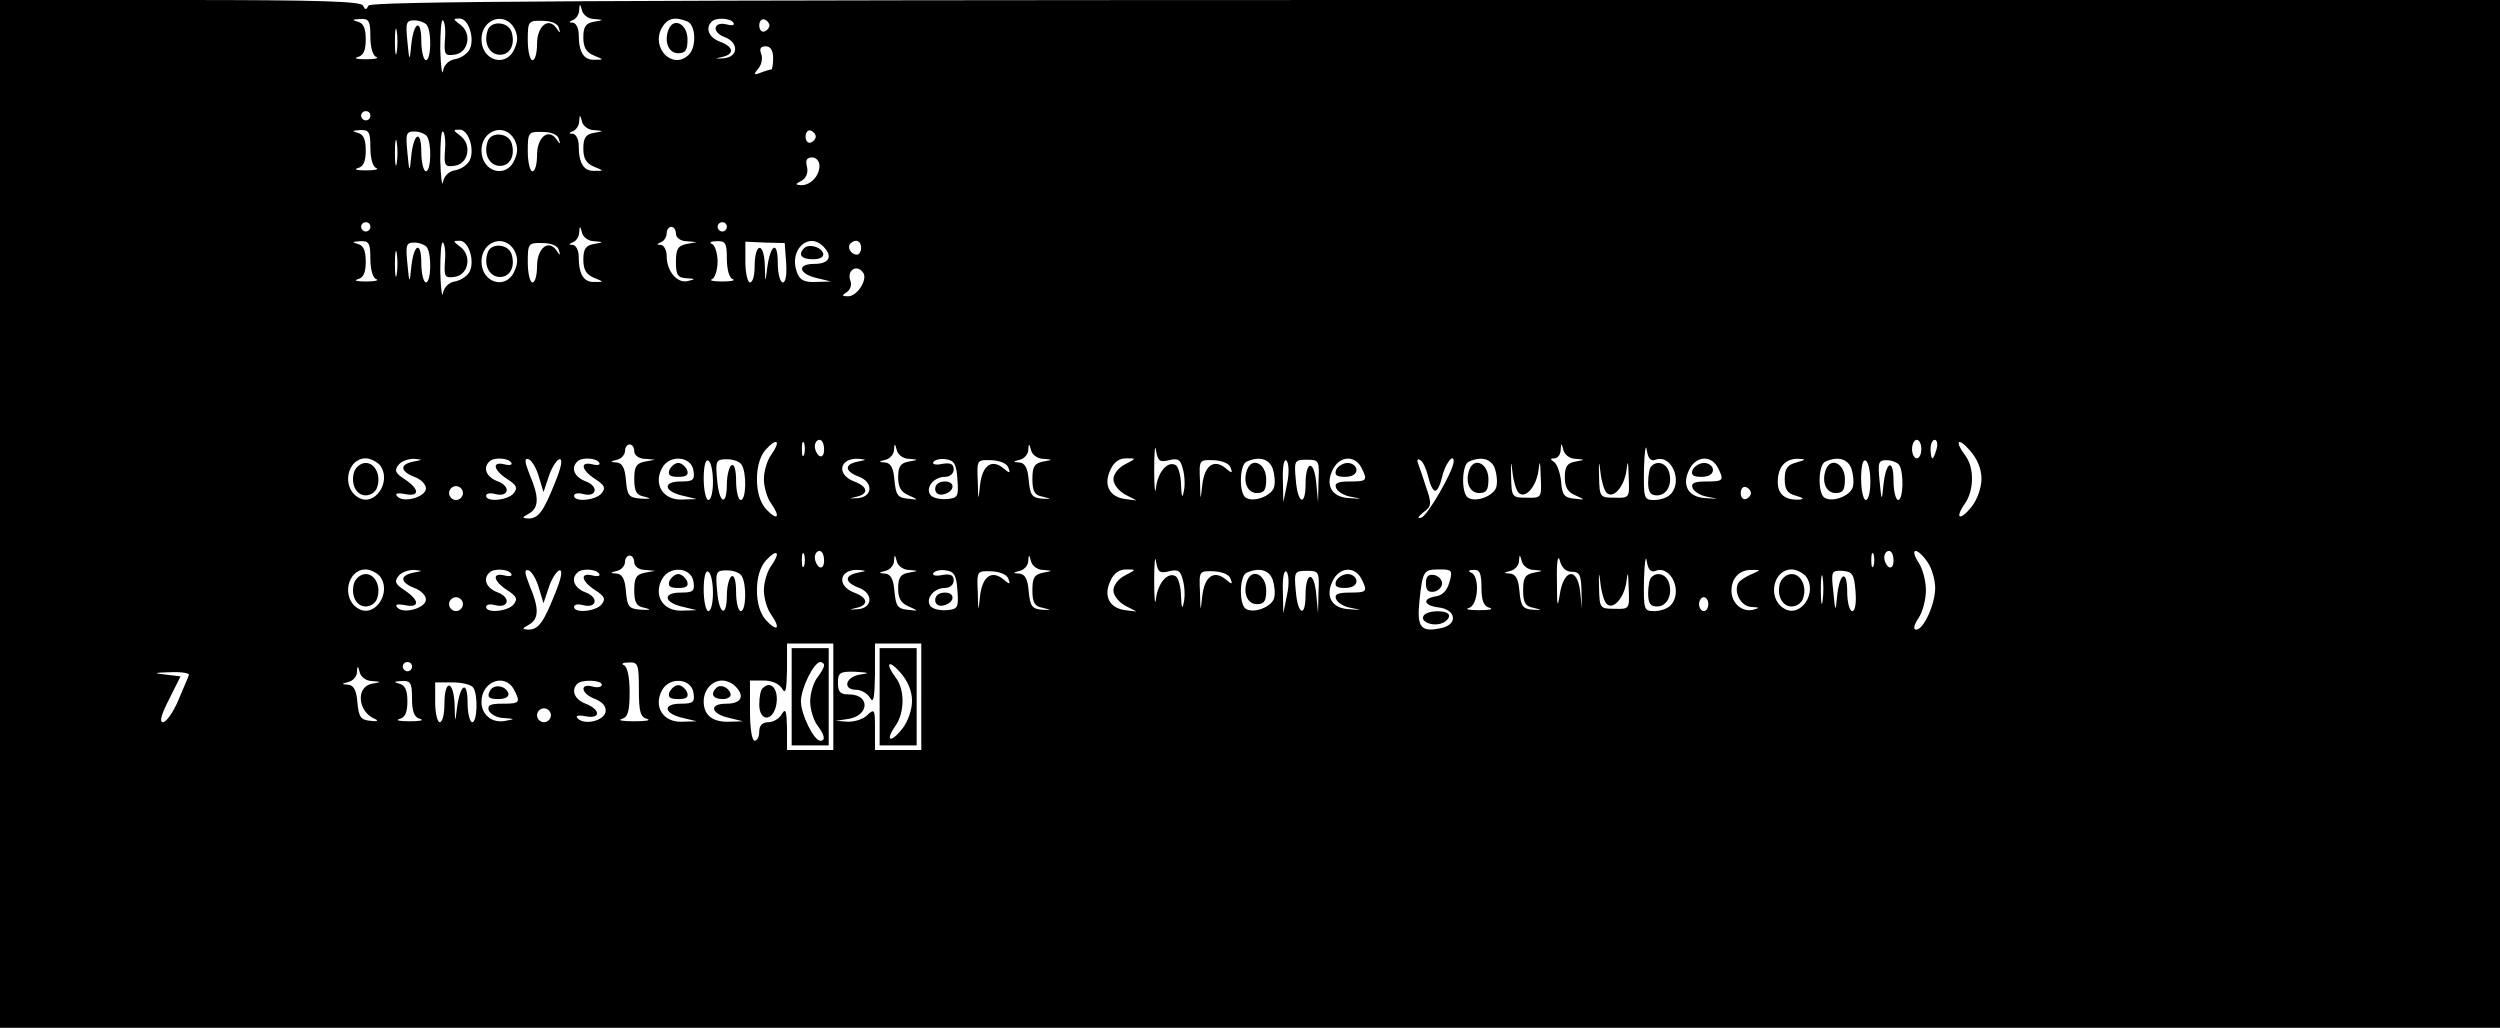 <?xml version="1.0" standalone="no"?>
<!DOCTYPE svg PUBLIC "-//W3C//DTD SVG 20010904//EN"
 "http://www.w3.org/TR/2001/REC-SVG-20010904/DTD/svg10.dtd">
<svg version="1.0" xmlns="http://www.w3.org/2000/svg"
 width="540pt" height="222pt" viewBox="0 0 540 222"
 preserveAspectRatio="xMidYMid meet">

<g transform="translate(0,222) scale(0.1,-0.1)"
fill="#000000" stroke="none">
<path d="M0 1110 l0 -1110 2700 0 2700 0 0 1110 0 1110 -2299 0 c-1830 0
-2301 -3 -2305 -12 -5 -10 -7 -10 -12 0 -4 9 -93 12 -395 12 l-389 0 0 -1110z
m1283 1069 c22 -2 22 -2 0 -6 -18 -3 -23 -11 -23 -34 0 -21 6 -32 23 -39 22
-9 22 -9 1 -9 -23 -1 -34 16 -34 55 0 13 -6 24 -12 25 -10 0 -10 2 0 6 6 2 13
12 13 21 1 15 2 15 6 0 2 -10 14 -19 26 -19z m-483 -38 c0 -22 5 -42 13 -44 6
-3 -4 -5 -23 -5 -19 0 -27 2 -17 5 12 3 17 14 17 38 0 24 -5 35 -17 38 -14 4
-12 5 5 6 19 1 22 -4 22 -38z m122 25 c11 -16 9 -76 -2 -76 -5 0 -10 19 -10
42 0 50 -17 41 -22 -12 -3 -33 -4 -33 -8 10 -4 41 -3 46 15 46 11 0 23 -5 27
-10z m39 -32 c-2 -32 0 -35 21 -32 30 4 38 46 12 65 -16 12 -16 13 -1 13 20 0
34 -47 20 -69 -6 -9 -19 -17 -31 -19 -12 -2 -23 -12 -25 -25 -2 -12 -5 9 -6
47 0 38 2 66 6 62 4 -4 6 -23 4 -42z m150 25 c8 -16 8 -28 0 -45 -18 -41 -71
-25 -71 21 0 44 50 61 71 24z m96 1 c4 -12 3 -13 -5 -1 -17 25 -42 5 -42 -34
0 -19 -4 -35 -10 -35 -5 0 -10 19 -10 43 0 41 1 43 32 42 19 0 33 -6 35 -15z
m277 14 c19 -7 21 -55 4 -72 -34 -34 -82 13 -59 57 12 21 27 26 55 15z m100
-3 c4 -5 -2 -7 -13 -4 -30 8 -35 -16 -6 -27 32 -12 30 -44 -3 -46 -19 -1 -19
-1 -2 3 27 6 25 22 -5 33 -24 9 -32 29 -18 43 9 10 41 8 47 -2z m78 -6 c0 -5
-5 -11 -11 -13 -6 -2 -11 4 -11 13 0 9 5 15 11 13 6 -2 11 -8 11 -13z m-805
-57 c-2 -13 -4 -3 -4 22 0 25 2 35 4 23 2 -13 2 -33 0 -45z m813 -13 c0 -14
-2 -25 -4 -25 -2 0 -13 -3 -23 -7 -15 -6 -16 -4 -5 9 7 8 10 23 6 32 -4 11 -1
16 10 16 10 0 16 -9 16 -25z m-870 -125 c0 -5 -4 -10 -10 -10 -5 0 -10 5 -10
10 0 6 5 10 10 10 6 0 10 -4 10 -10z m483 -31 c22 -2 22 -2 0 -6 -18 -3 -23
-11 -23 -34 0 -21 6 -32 23 -39 22 -9 22 -9 1 -9 -23 -1 -34 16 -34 55 0 13
-6 24 -12 25 -10 0 -10 2 0 6 6 2 13 12 13 21 1 15 2 15 6 0 2 -10 14 -19 26
-19z m-483 -38 c0 -22 5 -42 13 -44 6 -3 -4 -5 -23 -5 -19 0 -27 2 -17 5 12 3
17 14 17 38 0 24 -5 35 -17 38 -14 4 -12 5 5 6 19 1 22 -4 22 -38z m122 25
c11 -16 9 -76 -2 -76 -5 0 -10 19 -10 42 0 50 -17 41 -22 -12 -3 -33 -4 -33
-8 10 -4 41 -3 46 15 46 11 0 23 -5 27 -10z m39 -32 c-2 -32 0 -35 21 -32 30
4 38 46 12 65 -16 12 -16 13 -1 13 20 0 34 -47 20 -69 -6 -9 -19 -17 -31 -19
-12 -2 -23 -12 -25 -25 -2 -12 -5 9 -6 47 0 38 2 66 6 62 4 -4 6 -23 4 -42z
m150 25 c8 -16 8 -28 0 -45 -18 -41 -71 -25 -71 21 0 44 50 61 71 24z m96 1
c4 -12 3 -13 -5 -1 -17 25 -42 5 -42 -34 0 -19 -4 -35 -10 -35 -5 0 -10 19
-10 43 0 41 1 43 32 42 19 0 33 -6 35 -15z m555 5 c0 -5 -5 -11 -11 -13 -6 -2
-11 4 -11 13 0 9 5 15 11 13 6 -2 11 -8 11 -13z m-905 -57 c-2 -13 -4 -3 -4
22 0 25 2 35 4 23 2 -13 2 -33 0 -45z m913 -6 c0 -22 -19 -42 -39 -42 -14 1
-14 2 1 10 10 6 14 18 11 30 -4 14 0 20 11 20 9 0 16 -8 16 -18z m-970 -132
c0 -5 -4 -10 -10 -10 -5 0 -10 5 -10 10 0 6 5 10 10 10 6 0 10 -4 10 -10z
m770 0 c0 -5 -4 -10 -10 -10 -5 0 -10 5 -10 10 0 6 5 10 10 10 6 0 10 -4 10
-10z m-287 -31 c22 -2 22 -2 0 -6 -18 -3 -23 -11 -23 -34 0 -21 6 -32 23 -39
22 -9 22 -9 1 -9 -23 -1 -34 16 -34 55 0 13 -6 24 -12 25 -10 0 -10 2 0 6 6 2
13 12 13 21 1 15 2 15 6 0 2 -10 14 -19 26 -19z m177 16 c0 -8 10 -16 23 -16
l22 -2 -22 -4 c-19 -4 -23 -11 -23 -39 0 -28 4 -34 23 -35 19 -1 20 -2 3 -6
-23 -6 -46 21 -46 54 0 13 -6 23 -12 24 -10 0 -10 2 0 6 6 2 12 11 12 19 0 8
5 14 10 14 6 0 10 -7 10 -15z m-660 -54 c0 -22 5 -42 13 -44 6 -3 -4 -5 -23
-5 -19 0 -27 2 -17 5 12 3 17 14 17 38 0 24 -5 35 -17 38 -14 4 -12 5 5 6 19
1 22 -4 22 -38z m122 25 c11 -16 9 -76 -2 -76 -5 0 -10 19 -10 42 0 50 -17 41
-22 -12 -3 -33 -4 -33 -8 10 -4 41 -3 46 15 46 11 0 23 -5 27 -10z m39 -32
c-2 -32 0 -35 21 -32 30 4 38 46 12 65 -16 12 -16 13 -1 13 20 0 34 -47 20
-69 -6 -9 -19 -17 -31 -19 -12 -2 -23 -12 -25 -25 -2 -12 -5 9 -6 47 0 38 2
66 6 62 4 -4 6 -23 4 -42z m150 25 c8 -16 8 -28 0 -45 -18 -41 -71 -25 -71 21
0 44 50 61 71 24z m96 1 c4 -12 3 -13 -5 -1 -17 25 -42 5 -42 -34 0 -19 -4
-35 -10 -35 -5 0 -10 19 -10 43 0 41 1 43 32 42 19 0 33 -6 35 -15z m363 -19
c0 -22 5 -42 13 -44 6 -3 -4 -5 -23 -5 -19 0 -29 2 -22 5 6 2 12 20 12 38 0
18 -6 36 -12 38 -7 3 -3 6 10 6 19 1 22 -4 22 -38z m128 -8 c2 -26 -1 -43 -7
-43 -6 0 -11 19 -11 42 0 50 -16 41 -23 -12 -4 -33 -4 -32 -5 8 -2 51 -22 48
-22 -4 0 -19 -4 -34 -10 -34 -5 0 -10 20 -10 44 l0 44 43 -2 42 -1 3 -42z m80
35 c22 -22 13 -38 -19 -38 -39 0 -34 -22 7 -31 l29 -7 -33 -1 c-25 -1 -35 4
-41 22 -17 47 25 87 57 55z m82 -3 c0 -8 -4 -15 -9 -15 -13 0 -22 16 -14 24
11 11 23 6 23 -9z m-1003 -57 c-2 -13 -4 -3 -4 22 0 25 2 35 4 23 2 -13 2 -33
0 -45z m1008 2 c9 -15 -14 -50 -33 -50 -14 0 -14 2 -3 9 8 5 11 16 8 24 -9 24
15 38 28 17z m-199 -392 c-9 -12 -16 -36 -16 -53 0 -17 7 -41 16 -53 21 -30
13 -38 -12 -11 -12 14 -19 36 -19 64 0 28 7 50 19 64 25 27 33 19 12 -11z m71
0 c-3 -7 -5 -2 -5 12 0 14 2 19 5 13 2 -7 2 -19 0 -25z m43 11 c0 -11 -4 -17
-10 -14 -5 3 -10 13 -10 21 0 8 5 14 10 14 6 0 10 -9 10 -21z m745 -23 c20 5
25 1 30 -19 4 -14 5 -36 2 -48 -3 -17 -5 -12 -6 13 0 20 -6 40 -11 43 -17 11
-39 -14 -43 -48 -2 -18 -4 0 -4 38 0 39 2 58 4 42 4 -23 8 -26 28 -21z m1051
1 c34 13 60 -47 32 -75 -7 -7 -22 -12 -35 -12 -22 0 -23 3 -22 68 1 37 4 55 6
40 3 -19 9 -25 19 -21z m574 23 c0 -11 -4 -20 -10 -20 -5 0 -10 9 -10 20 0 11
5 20 10 20 6 0 10 -9 10 -20z m33 0 c-3 -11 -7 -20 -9 -20 -2 0 -4 9 -4 20 0
11 4 20 9 20 5 0 7 -9 4 -20z m97 -64 c0 -19 -9 -45 -21 -60 -25 -32 -38 -27
-15 6 20 28 21 78 1 104 -24 32 -16 41 10 11 16 -18 25 -40 25 -61z m-2910 59
c0 -8 10 -16 23 -16 l22 -2 -22 -4 c-19 -4 -23 -11 -23 -38 0 -27 5 -35 23
-38 15 -4 12 -5 -8 -4 -27 2 -30 6 -33 40 -2 26 -8 37 -20 38 -15 1 -15 2 1 6
9 2 17 11 17 19 0 8 5 14 10 14 6 0 10 -7 10 -15z m593 -16 c22 -2 22 -2 0 -6
-18 -3 -23 -11 -23 -34 0 -21 6 -32 23 -39 22 -10 22 -10 -3 -7 -21 2 -25 8
-28 40 -2 26 -8 37 -20 38 -15 1 -15 2 1 6 9 2 18 12 18 21 1 15 2 15 6 0 2
-10 14 -19 26 -19z m290 0 c22 -2 22 -2 0 -6 -19 -4 -23 -11 -23 -38 0 -27 5
-35 23 -38 19 -5 19 -5 -3 -4 -21 2 -25 8 -28 40 -2 26 -8 37 -20 38 -15 1
-15 2 1 6 9 2 18 12 18 21 1 15 2 15 6 0 2 -10 14 -19 26 -19z m1150 0 c22 -2
22 -2 0 -6 -18 -3 -23 -11 -23 -34 0 -21 6 -32 23 -39 22 -10 22 -10 -3 -7
-21 2 -26 8 -28 37 -2 19 -9 38 -15 42 -9 6 -9 8 1 8 6 0 13 8 13 18 1 16 2
16 6 0 2 -10 14 -19 26 -19z m-2583 -13 c28 -35 -11 -93 -47 -70 -36 22 -23
84 17 84 10 0 23 -7 30 -14z m73 7 c-30 -6 -29 -21 2 -33 14 -5 25 -16 25 -25
0 -18 -47 -32 -61 -18 -7 7 -2 9 15 6 33 -7 33 10 0 32 -20 13 -23 19 -13 31
6 8 21 13 33 13 20 -2 20 -2 -1 -6z m211 -2 c4 -5 -3 -7 -14 -4 -28 7 -25 -12
6 -32 20 -13 23 -19 13 -31 -13 -15 -59 -19 -59 -5 0 5 8 7 19 4 30 -8 35 16
7 27 -25 9 -34 29 -19 43 9 10 41 8 47 -2z m60 -31 l10 -33 11 33 c6 19 17 36
23 38 8 2 5 -16 -9 -50 -25 -63 -36 -78 -58 -78 -14 1 -14 2 2 11 21 12 22 35
1 84 -11 28 -12 36 -2 33 7 -3 17 -20 22 -38z m130 31 c4 -5 -3 -7 -14 -4 -28
7 -25 -12 6 -32 20 -13 23 -19 13 -31 -13 -15 -59 -19 -59 -5 0 5 8 7 19 4 30
-8 35 16 7 27 -25 9 -34 29 -19 43 9 10 41 8 47 -2z m204 -18 c3 -20 -1 -23
-28 -23 -40 0 -36 -22 6 -31 l29 -7 -33 -1 c-40 -1 -61 33 -42 68 16 30 64 26
68 -6z m42 -24 c0 -21 -4 -39 -10 -39 -5 0 -10 21 -10 46 0 27 4 43 10 39 6
-3 10 -24 10 -46z m62 37 c11 -17 10 -76 -2 -76 -5 0 -10 18 -10 41 0 24 -4
38 -10 34 -5 -3 -10 -22 -10 -41 0 -49 -17 -42 -21 10 -4 41 -2 44 21 44 14 0
28 -5 32 -12z m251 7 c-30 -6 -29 -21 3 -33 31 -12 29 -44 -4 -46 -19 -1 -19
-1 -2 3 27 6 25 22 -5 33 -39 15 -32 51 9 49 19 -2 19 -2 -1 -6z m215 -38 c3
-38 1 -41 -24 -43 -15 -1 -31 3 -35 10 -10 16 9 38 32 38 11 0 19 7 19 16 0
12 -7 15 -25 12 -13 -3 -22 -1 -19 4 3 5 16 8 27 6 18 -2 23 -11 25 -43z m110
25 c5 -13 3 -13 -11 -1 -25 20 -45 6 -50 -36 -4 -37 -4 -36 -5 8 -2 46 -2 46
30 45 18 -1 33 -7 36 -16z m252 7 c-14 -7 -25 -21 -25 -32 0 -11 11 -25 25
-33 l25 -13 -24 3 c-34 4 -48 30 -33 62 7 17 19 26 34 26 23 0 23 0 -2 -13z
m228 -7 c5 -13 3 -13 -11 -1 -25 20 -45 6 -50 -36 -4 -37 -4 -36 -5 8 -2 46
-2 46 30 45 18 -1 33 -7 36 -16z m91 -2 c4 -12 6 -30 3 -40 -5 -19 -44 -34
-61 -23 -15 9 -14 72 2 78 27 12 48 6 56 -15z m31 -33 l-8 -40 -1 50 c-1 29 3
45 8 40 5 -6 6 -28 1 -50z m68 6 l-1 -46 -4 43 c-5 50 -23 47 -23 -4 0 -49
-17 -42 -21 9 -4 42 -3 44 24 44 26 0 27 -2 25 -46z m92 30 c15 -29 13 -31
-25 -31 -26 0 -33 -4 -29 -14 3 -8 18 -17 32 -19 26 -5 25 -5 -2 -3 -38 1 -54
26 -38 60 14 31 47 34 62 7z m145 -21 c4 -17 10 -30 15 -30 5 0 11 13 15 30 6
27 25 53 25 33 -1 -21 -57 -118 -70 -121 -9 -3 -8 1 4 11 18 13 19 18 7 53 -7
22 -15 45 -18 53 -3 8 -1 11 5 7 6 -3 13 -20 17 -36z m144 18 c4 -12 6 -30 3
-40 -5 -19 -44 -34 -61 -23 -15 9 -14 72 2 78 27 12 48 6 56 -15z m51 -52 c14
-15 38 12 43 47 3 25 4 22 5 -13 2 -45 2 -46 -30 -45 -32 0 -33 1 -34 45 -1
35 0 37 3 10 2 -19 8 -39 13 -44z m190 0 c14 -15 38 12 43 47 3 25 4 22 5 -13
2 -45 2 -46 -30 -45 -32 0 -33 1 -34 45 -1 35 0 37 3 10 2 -19 8 -39 13 -44z
m240 55 c15 -29 13 -31 -25 -31 -26 0 -33 -4 -29 -14 3 -8 18 -17 32 -19 26
-5 25 -5 -2 -3 -38 1 -54 26 -38 60 14 31 47 34 62 7z m170 10 c-19 -5 -25
-13 -25 -36 0 -23 6 -31 25 -36 14 -4 18 -7 8 -8 -32 -2 -48 11 -48 38 0 33
17 51 45 50 17 -1 16 -2 -5 -8z m119 -13 c4 -12 6 -30 3 -40 -5 -19 -44 -34
-61 -23 -15 9 -14 72 2 78 27 12 48 6 56 -15z m41 -29 c0 -21 -4 -39 -10 -39
-5 0 -10 21 -10 46 0 27 4 43 10 39 6 -3 10 -24 10 -46z m62 37 c11 -16 9 -76
-2 -76 -5 0 -10 19 -10 42 0 50 -17 41 -22 -12 -3 -33 -4 -33 -8 10 -4 41 -3
46 15 46 11 0 23 -5 27 -10z m-3102 -61 c0 -8 -7 -15 -15 -15 -8 0 -15 7 -15
15 0 8 7 15 15 15 8 0 15 -7 15 -15z m2782 0 c0 -5 -5 -11 -11 -13 -6 -2 -11
4 -11 13 0 9 5 15 11 13 6 -2 11 -8 11 -13z m-2116 -157 c-9 -12 -16 -36 -16
-53 0 -17 7 -41 16 -53 21 -30 13 -38 -12 -11 -12 14 -19 36 -19 64 0 28 7 50
19 64 25 27 33 19 12 -11z m71 0 c-3 -7 -5 -2 -5 12 0 14 2 19 5 13 2 -7 2
-19 0 -25z m43 11 c0 -11 -4 -17 -10 -14 -5 3 -10 13 -10 21 0 8 5 14 10 14 6
0 10 -9 10 -21z m745 -23 c20 5 25 1 30 -19 4 -14 5 -36 2 -48 -3 -17 -5 -12
-6 13 0 20 -6 40 -11 43 -17 11 -39 -14 -43 -48 -2 -18 -4 0 -4 38 0 39 2 58
4 42 4 -23 8 -26 28 -21z m870 -1 c17 0 20 -7 21 -40 l1 -40 -4 38 c-6 53 -36
48 -44 -8 -5 -31 -6 -24 -6 30 -1 39 2 59 6 45 4 -16 13 -25 26 -25z m181 2
c34 13 60 -47 32 -75 -7 -7 -22 -12 -35 -12 -22 0 -23 3 -22 68 1 37 4 55 6
40 3 -19 9 -25 19 -21z m471 11 c-3 -7 -5 -2 -5 12 0 14 2 19 5 13 2 -7 2 -19
0 -25z m43 11 c0 -11 -4 -17 -10 -14 -5 3 -10 13 -10 21 0 8 5 14 10 14 6 0
10 -9 10 -21z m74 -4 c9 -13 16 -38 16 -55 0 -35 -25 -90 -41 -90 -7 0 -5 10
5 25 9 13 16 40 16 60 0 20 -7 47 -16 60 -9 14 -12 25 -6 25 5 0 17 -11 26
-25z m-2794 0 c0 -8 10 -16 23 -16 l22 -2 -22 -4 c-19 -4 -23 -11 -23 -38 0
-27 5 -35 23 -38 15 -4 12 -5 -8 -4 -27 2 -30 6 -33 40 -2 26 -8 37 -20 38
-15 1 -15 2 1 6 9 2 17 11 17 19 0 8 5 14 10 14 6 0 10 -7 10 -15z m593 -16
c22 -2 22 -2 0 -6 -18 -3 -23 -11 -23 -34 0 -21 6 -32 23 -39 22 -10 22 -10
-3 -7 -21 2 -25 8 -28 40 -2 26 -8 37 -20 38 -15 1 -15 2 1 6 9 2 18 12 18 21
1 15 2 15 6 0 2 -10 14 -19 26 -19z m290 0 c22 -2 22 -2 0 -6 -19 -4 -23 -11
-23 -38 0 -27 5 -35 23 -38 19 -5 19 -5 -3 -4 -21 2 -25 8 -28 40 -2 26 -8 37
-20 38 -15 1 -15 2 1 6 9 2 18 12 18 21 1 15 2 15 6 0 2 -10 14 -19 26 -19z
m1060 0 c22 -2 22 -2 0 -6 -19 -4 -23 -11 -23 -38 0 -27 5 -35 23 -38 19 -5
19 -5 -3 -4 -21 2 -25 8 -28 40 -2 26 -8 37 -20 38 -15 1 -15 2 1 6 9 2 18 12
18 21 1 15 2 15 6 0 2 -10 14 -19 26 -19z m-2493 -13 c28 -35 -11 -93 -47 -70
-36 22 -23 84 17 84 10 0 23 -7 30 -14z m73 7 c-30 -6 -29 -21 2 -33 14 -5 25
-16 25 -25 0 -18 -47 -32 -61 -18 -7 7 -2 9 15 6 33 -7 33 10 0 32 -20 13 -23
19 -13 31 6 8 21 13 33 13 20 -2 20 -2 -1 -6z m211 -2 c4 -5 -3 -7 -14 -4 -28
7 -25 -12 6 -32 20 -13 23 -19 13 -31 -13 -15 -59 -19 -59 -5 0 5 8 7 19 4 30
-8 35 16 7 27 -25 9 -34 29 -19 43 9 10 41 8 47 -2z m60 -31 l10 -33 11 33 c6
19 17 36 23 38 8 2 5 -16 -9 -50 -25 -63 -36 -78 -58 -78 -14 1 -14 2 2 11 21
12 22 35 1 84 -11 28 -12 36 -2 33 7 -3 17 -20 22 -38z m130 31 c4 -5 -3 -7
-14 -4 -28 7 -25 -12 6 -32 20 -13 23 -19 13 -31 -13 -15 -59 -19 -59 -5 0 5
8 7 19 4 30 -8 35 16 7 27 -25 9 -34 29 -19 43 9 10 41 8 47 -2z m204 -18 c3
-20 -1 -23 -28 -23 -40 0 -36 -22 6 -31 l29 -7 -33 -1 c-40 -1 -61 33 -42 68
16 30 64 26 68 -6z m42 -24 c0 -21 -4 -39 -10 -39 -5 0 -10 21 -10 46 0 27 4
43 10 39 6 -3 10 -24 10 -46z m62 37 c11 -17 10 -76 -2 -76 -5 0 -10 18 -10
41 0 24 -4 38 -10 34 -5 -3 -10 -22 -10 -41 0 -49 -17 -42 -21 10 -4 41 -2 44
21 44 14 0 28 -5 32 -12z m251 7 c-30 -6 -29 -21 3 -33 31 -12 29 -44 -4 -46
-19 -1 -19 -1 -2 3 27 6 25 22 -5 33 -39 15 -32 51 9 49 19 -2 19 -2 -1 -6z
m215 -38 c3 -38 1 -41 -24 -43 -15 -1 -31 3 -35 10 -10 16 9 38 32 38 11 0 19
7 19 16 0 12 -7 15 -25 12 -13 -3 -22 -1 -19 4 3 5 16 8 27 6 18 -2 23 -11 25
-43z m110 25 c5 -13 3 -13 -11 -1 -25 20 -45 6 -50 -36 -4 -37 -4 -36 -5 8 -2
46 -2 46 30 45 18 -1 33 -7 36 -16z m252 7 c-14 -7 -25 -21 -25 -32 0 -11 11
-25 25 -33 l25 -13 -24 3 c-34 4 -48 30 -33 62 7 17 19 26 34 26 23 0 23 0 -2
-13z m228 -7 c5 -13 3 -13 -11 -1 -25 20 -45 6 -50 -36 -4 -37 -4 -36 -5 8 -2
46 -2 46 30 45 18 -1 33 -7 36 -16z m91 -2 c4 -12 6 -30 3 -40 -5 -19 -44 -34
-61 -23 -15 9 -14 72 2 78 27 12 48 6 56 -15z m31 -33 l-8 -40 -1 50 c-1 29 3
45 8 40 5 -6 6 -28 1 -50z m68 6 l-1 -46 -4 43 c-5 50 -23 47 -23 -4 0 -49
-17 -42 -21 9 -4 42 -3 44 24 44 26 0 27 -2 25 -46z m92 30 c15 -29 13 -31
-25 -31 -26 0 -33 -4 -29 -14 3 -8 18 -17 32 -19 26 -5 25 -5 -2 -3 -38 1 -54
26 -38 60 14 31 47 34 62 7z m191 -8 c-5 -18 -15 -29 -29 -31 -31 -5 -27 -20
5 -24 37 -4 43 -35 9 -44 -47 -11 -56 0 -50 58 7 66 9 68 44 68 26 0 28 -2 21
-27z m69 -12 c0 -29 5 -41 18 -44 9 -3 -1 -5 -23 -5 -22 0 -32 2 -22 5 20 5
24 68 5 76 -8 3 -6 6 5 6 13 1 17 -7 17 -38z m270 -35 c14 -15 38 12 43 47 3
25 4 22 5 -13 2 -45 2 -46 -30 -45 -32 0 -33 1 -34 45 -1 35 0 37 3 10 2 -19
8 -39 13 -44z m314 64 c-12 -5 -25 -13 -29 -19 -11 -19 5 -51 28 -52 18 -1 19
-2 4 -6 -24 -6 -47 14 -47 41 0 28 18 46 45 45 19 0 19 0 -1 -9z m116 -4 c28
-35 -11 -93 -47 -70 -36 22 -23 84 17 84 10 0 23 -7 30 -14z m37 -53 c-2 -16
-4 -5 -4 22 0 28 2 40 4 28 2 -13 2 -35 0 -50z m71 19 c2 -25 -1 -42 -7 -42
-6 0 -11 19 -11 42 0 50 -17 41 -22 -12 -3 -33 -4 -32 -8 12 -5 44 -4 46 20
45 22 -2 25 -8 28 -45z m-3008 -27 c0 -8 -7 -15 -15 -15 -8 0 -15 7 -15 15 0
8 7 15 15 15 8 0 15 -7 15 -15z m2690 0 c0 -8 -4 -15 -10 -15 -5 0 -10 7 -10
15 0 8 5 15 10 15 6 0 10 -7 10 -15z m-1890 -200 l0 -115 -50 0 -50 0 0 48
c-1 37 -3 43 -11 30 -5 -10 -19 -18 -29 -18 -13 0 -20 -7 -20 -20 0 -11 -4
-20 -10 -20 -6 0 -10 28 -10 65 l0 65 30 0 c17 0 33 -7 39 -17 8 -14 10 -4 11
40 l0 57 50 0 50 0 0 -115z m190 0 l0 -115 -50 0 -50 0 0 46 c0 41 -1 44 -16
30 -8 -9 -27 -15 -42 -15 l-27 2 27 4 c46 7 48 53 2 53 -19 0 -24 5 -24 25 0
22 4 25 38 24 30 -2 32 -3 10 -6 -32 -5 -39 -33 -8 -33 10 0 24 -8 29 -17 8
-14 10 -1 11 50 l0 67 50 0 50 0 0 -115z m-1100 65 c0 -5 -4 -10 -10 -10 -5 0
-10 5 -10 10 0 6 5 10 10 10 6 0 10 -4 10 -10z m490 -49 c0 -48 3 -60 18 -64
9 -3 -3 -5 -28 -5 -25 0 -37 2 -27 5 13 4 17 15 17 58 0 33 -5 55 -12 58 -7 3
-3 6 10 6 20 1 22 -3 22 -58z m-577 18 c22 -2 22 -2 0 -6 -35 -7 -30 -61 7
-76 9 -4 4 -6 -10 -4 -21 2 -25 8 -28 40 -2 26 -8 37 -20 38 -15 1 -15 2 1 6
9 2 18 12 18 21 1 15 2 15 6 0 2 -10 14 -19 26 -19z m-395 13 c-1 -4 -12 -29
-23 -55 -11 -26 -26 -47 -33 -47 -8 0 -4 16 13 49 l25 50 -33 4 c-27 3 -25 4
11 5 24 1 42 -2 40 -6z m482 -51 c0 -29 5 -41 18 -44 9 -3 -1 -5 -23 -5 -22 0
-32 2 -22 5 12 3 17 14 17 38 0 24 -5 35 -17 38 -14 4 -12 5 5 6 19 1 22 -4
22 -38z m132 24 c11 -15 9 -75 -2 -75 -5 0 -10 19 -10 42 0 50 -16 41 -23 -12
-4 -33 -4 -33 -5 8 -2 53 -22 56 -22 2 0 -22 -4 -40 -10 -40 -5 0 -10 19 -10
43 l0 43 38 0 c20 0 40 -5 44 -11z m88 -4 c15 -29 13 -31 -25 -31 -26 0 -33
-3 -29 -15 4 -8 18 -16 33 -16 24 -2 24 -2 3 -6 -29 -6 -52 13 -52 41 0 44 50
63 70 27z m190 10 c0 -5 -9 -7 -20 -4 -29 8 -25 -16 6 -27 16 -7 24 -16 22
-28 -4 -19 -45 -29 -60 -14 -6 6 0 8 16 5 34 -7 34 14 1 27 -24 9 -32 29 -18
43 10 10 53 8 53 -2z m198 -18 c3 -20 -1 -23 -28 -23 -40 0 -36 -22 6 -31 l29
-7 -33 -1 c-40 -1 -61 33 -42 68 16 30 64 26 68 -6z m90 15 c22 -22 13 -38
-19 -38 -39 0 -34 -22 7 -31 l29 -7 -30 -1 c-36 -1 -55 14 -55 44 0 25 18 45
40 45 9 0 21 -5 28 -12z m-398 -63 c0 -8 -7 -15 -15 -15 -8 0 -15 7 -15 15 0
8 7 15 15 15 8 0 15 -7 15 -15z"/>
<path d="M1054 2156 c-10 -26 1 -51 22 -54 24 -3 38 20 29 49 -7 22 -43 25
-51 5z"/>
<path d="M1444 2156 c-10 -26 0 -51 21 -51 16 0 20 7 20 30 0 33 -30 49 -41
21z"/>
<path d="M1054 1916 c-10 -26 1 -51 22 -54 24 -3 38 20 29 49 -7 22 -43 25
-51 5z"/>
<path d="M1054 1676 c-10 -26 1 -51 22 -54 24 -3 38 20 29 49 -7 22 -43 25
-51 5z"/>
<path d="M1737 1684 c-14 -14 -6 -24 19 -24 16 0 24 5 22 13 -5 14 -31 21 -41
11z"/>
<path d="M3567 1213 c-4 -3 -7 -19 -7 -35 0 -21 5 -28 19 -28 22 0 34 25 26
51 -6 19 -26 25 -38 12z"/>
<path d="M765 1201 c-8 -26 4 -51 25 -51 10 0 21 7 24 16 10 25 -3 54 -24 54
-10 0 -21 -8 -25 -19z"/>
<path d="M1446 1205 c-4 -11 1 -15 19 -15 18 0 23 4 19 15 -4 8 -12 15 -19 15
-7 0 -15 -7 -19 -15z"/>
<path d="M2020 1164 c0 -9 7 -14 17 -12 25 5 28 28 4 28 -12 0 -21 -6 -21 -16z"/>
<path d="M2694 1206 c-10 -26 0 -51 21 -51 16 0 20 7 20 30 0 33 -30 49 -41
21z"/>
<path d="M2886 1205 c-4 -11 1 -15 19 -15 16 0 25 6 25 15 0 8 -9 15 -19 15
-10 0 -21 -7 -25 -15z"/>
<path d="M3174 1206 c-10 -26 0 -51 21 -51 16 0 20 7 20 30 0 33 -30 49 -41
21z"/>
<path d="M3656 1205 c-4 -11 1 -15 19 -15 16 0 25 6 25 15 0 8 -9 15 -19 15
-10 0 -21 -7 -25 -15z"/>
<path d="M3944 1206 c-10 -26 0 -51 21 -51 16 0 20 7 20 30 0 33 -30 49 -41
21z"/>
<path d="M3567 973 c-4 -3 -7 -19 -7 -35 0 -21 5 -28 19 -28 22 0 34 25 26 51
-6 19 -26 25 -38 12z"/>
<path d="M765 961 c-8 -26 4 -51 25 -51 10 0 21 7 24 16 10 25 -3 54 -24 54
-10 0 -21 -8 -25 -19z"/>
<path d="M1446 965 c-4 -11 1 -15 19 -15 18 0 23 4 19 15 -4 8 -12 15 -19 15
-7 0 -15 -7 -19 -15z"/>
<path d="M2020 924 c0 -9 7 -14 17 -12 25 5 28 28 4 28 -12 0 -21 -6 -21 -16z"/>
<path d="M2694 966 c-10 -26 0 -51 21 -51 16 0 20 7 20 30 0 33 -30 49 -41 21z"/>
<path d="M2886 965 c-4 -11 1 -15 19 -15 16 0 25 6 25 15 0 8 -9 15 -19 15
-10 0 -21 -7 -25 -15z"/>
<path d="M3080 960 c0 -15 5 -20 18 -18 9 2 17 10 17 18 0 8 -8 16 -17 18 -13
2 -18 -3 -18 -18z"/>
<path d="M3075 890 c-8 -13 20 -24 40 -16 8 3 15 10 15 16 0 13 -47 13 -55 0z"/>
<path d="M3845 961 c-8 -26 4 -51 25 -51 10 0 21 7 24 16 10 25 -3 54 -24 54
-10 0 -21 -8 -25 -19z"/>
<path d="M1710 715 l0 -105 40 0 40 0 0 105 0 105 -40 0 -40 0 0 -105z m70 68
c0 -5 -7 -17 -15 -27 -8 -11 -15 -34 -15 -51 0 -17 7 -40 15 -51 16 -21 19
-34 7 -34 -14 0 -42 57 -42 85 0 28 28 85 42 85 4 0 8 -3 8 -7z"/>
<path d="M1647 733 c-4 -3 -7 -19 -7 -35 0 -35 27 -38 36 -4 8 35 -10 59 -29
39z"/>
<path d="M1900 715 l0 -105 40 0 40 0 0 105 0 105 -40 0 -40 0 0 -105z m70 -9
c0 -19 -9 -45 -21 -60 -25 -32 -38 -27 -15 6 20 28 21 78 1 104 -24 32 -16 41
10 11 16 -18 25 -40 25 -61z"/>
<path d="M1057 725 c-5 -11 0 -15 19 -15 16 0 24 5 22 13 -7 18 -35 20 -41 2z"/>
<path d="M1446 725 c-4 -11 1 -15 19 -15 18 0 23 4 19 15 -4 8 -12 15 -19 15
-7 0 -15 -7 -19 -15z"/>
<path d="M1547 734 c-13 -13 -7 -24 14 -24 11 0 19 5 17 12 -5 14 -22 21 -31
12z"/>
</g>
</svg>
